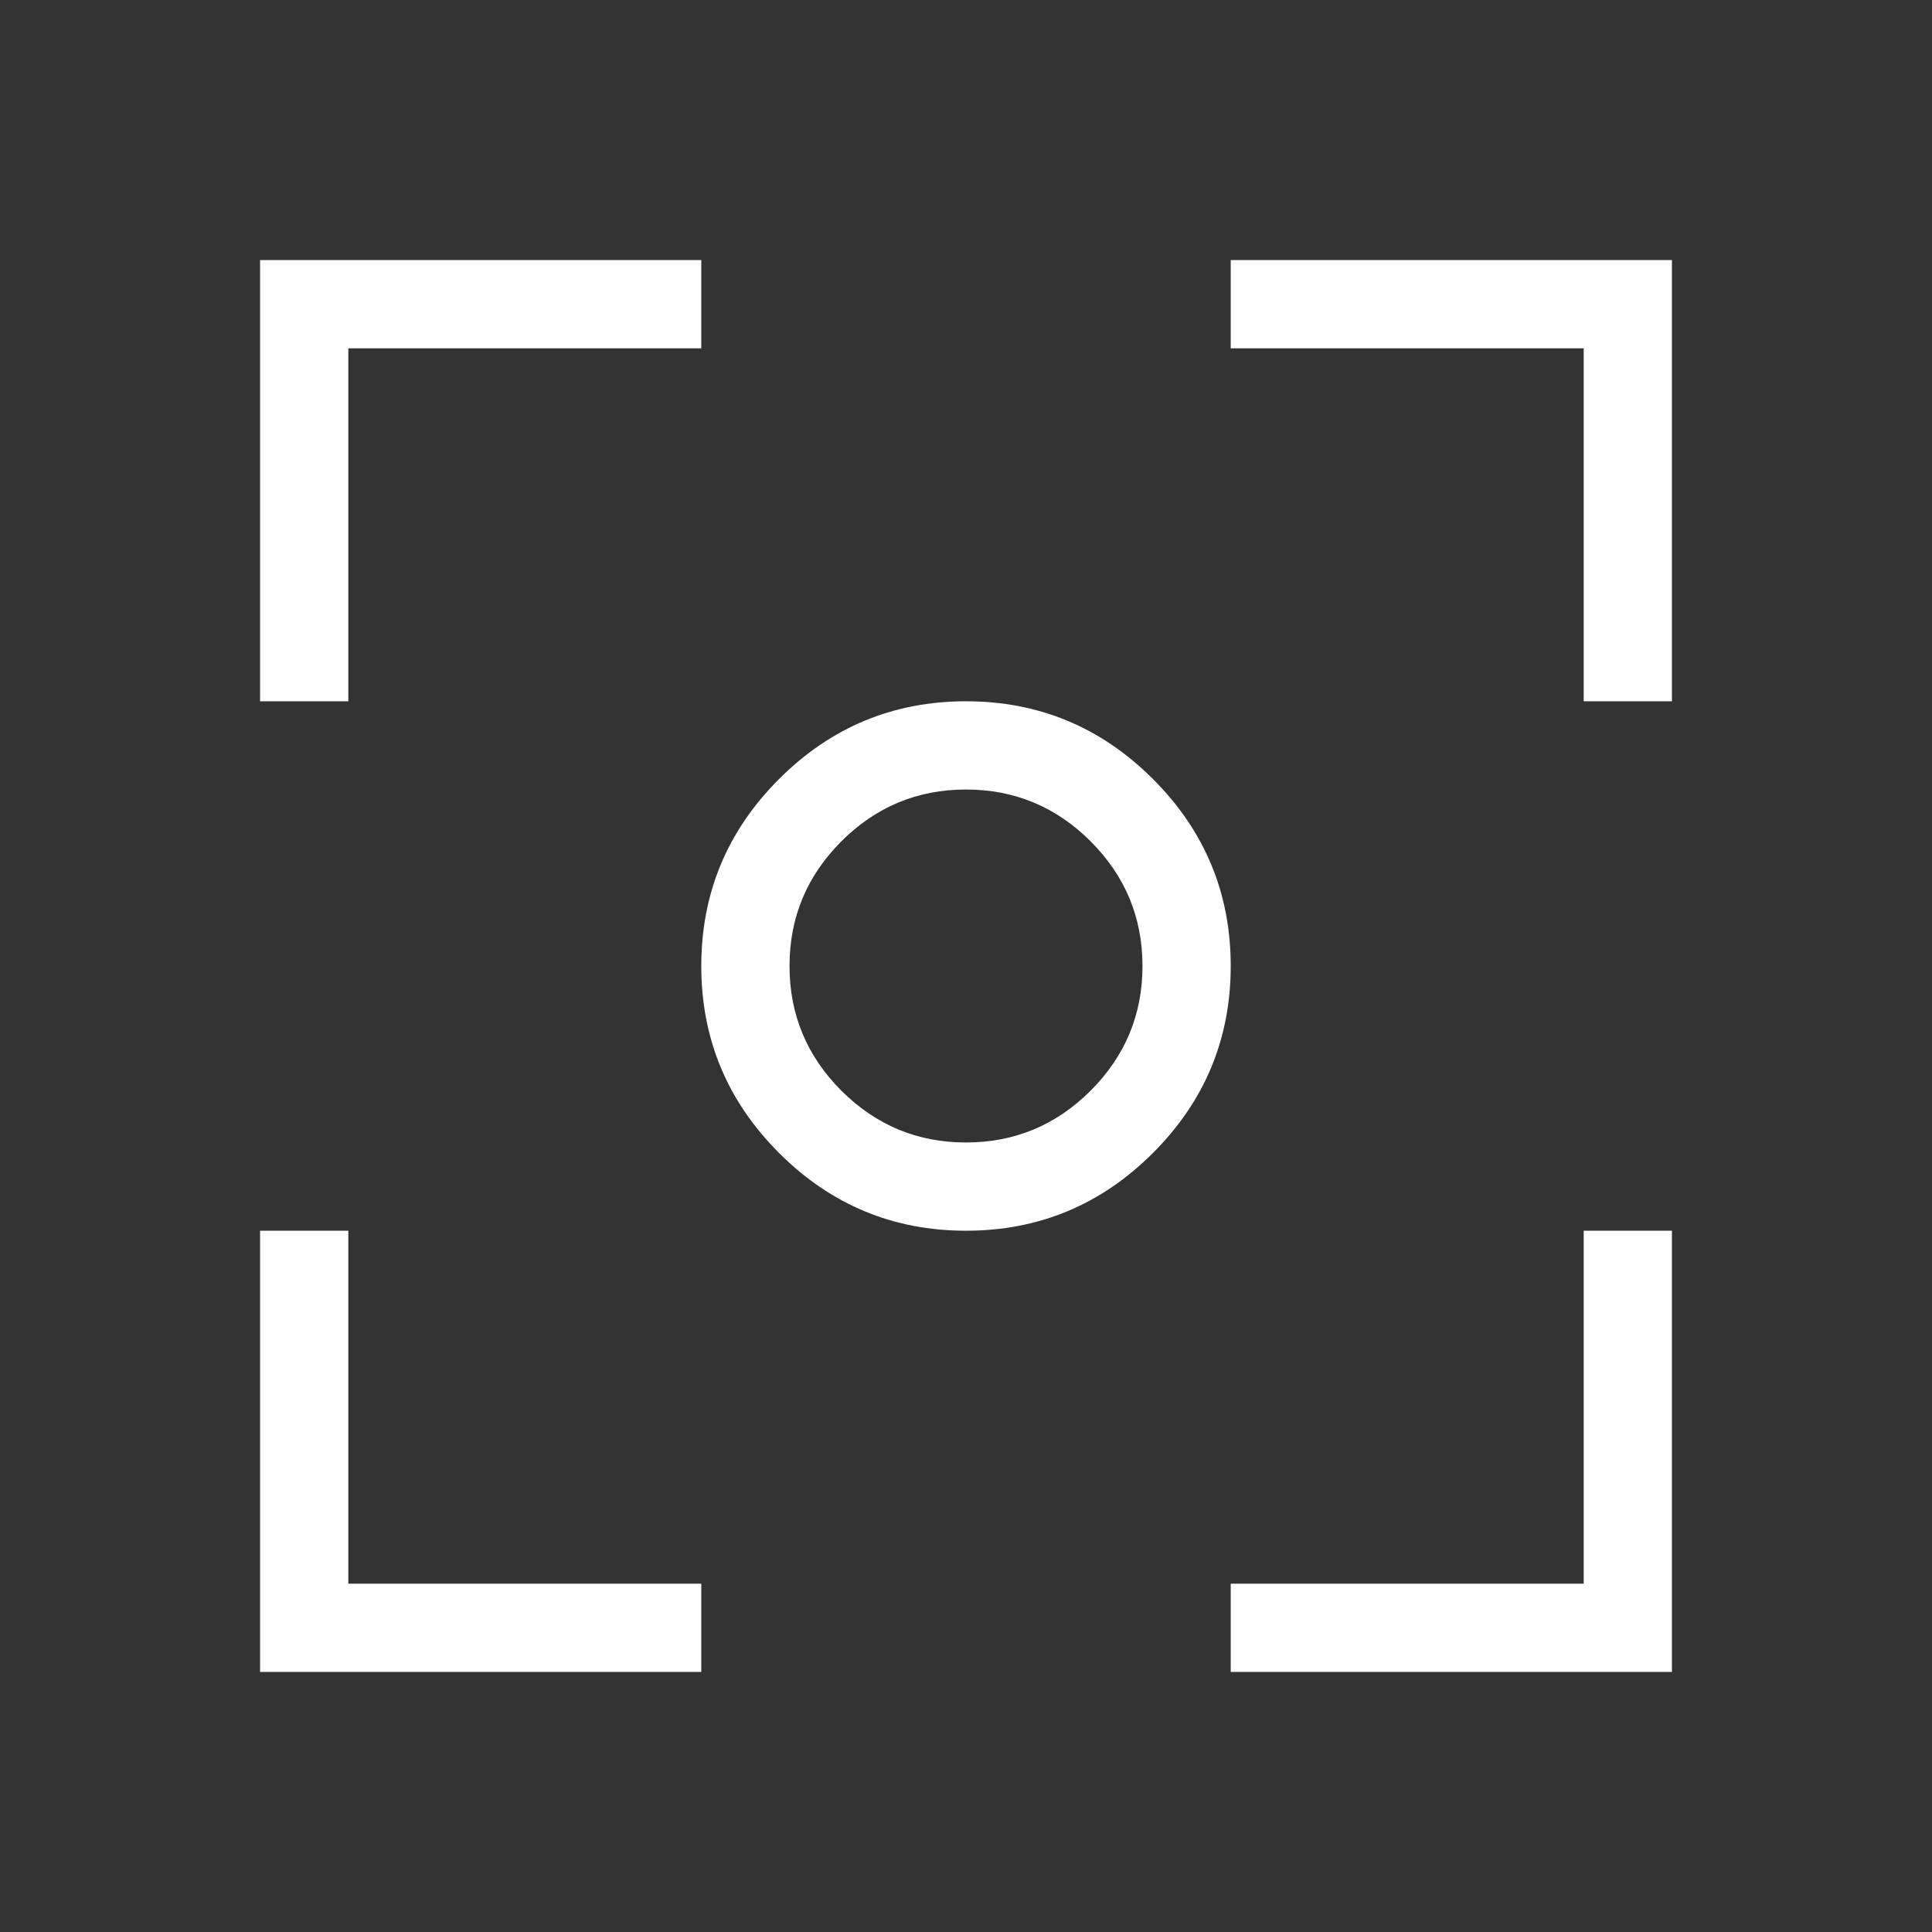 <svg width="52" height="52" viewBox="0 0 52 52" fill="none" xmlns="http://www.w3.org/2000/svg">
<rect x="0" y="0" width="52" height="52" fill="#333333" stroke="none"/>
<mask id="mask0_2450_2465" style="mask-type:alpha" maskUnits="userSpaceOnUse" x="0" y="0" width="52" height="52">
<rect width="52" height="52" fill="#D9D9D9"/>
</mask>
<g mask="url(#mask0_2450_2465)">
<path d="M7 45V33.125H9.375V42.625H18.875V45H7ZM33.125 45V42.625H42.625V33.125H45V45H33.125ZM7 18.875V7H18.875V9.375H9.375V18.875H7ZM42.625 18.875V9.375H33.125V7H45V18.875H42.625ZM26 33.125C24.041 33.125 22.363 32.427 20.968 31.032C19.573 29.637 18.875 27.959 18.875 26C18.875 24.041 19.573 22.363 20.968 20.968C22.363 19.573 24.041 18.875 26 18.875C27.959 18.875 29.637 19.573 31.032 20.968C32.427 22.363 33.125 24.041 33.125 26C33.125 27.959 32.427 29.637 31.032 31.032C29.637 32.427 27.959 33.125 26 33.125ZM26 30.75C27.306 30.75 28.424 30.285 29.355 29.355C30.285 28.424 30.75 27.306 30.75 26C30.75 24.694 30.285 23.576 29.355 22.645C28.424 21.715 27.306 21.25 26 21.25C24.694 21.25 23.576 21.715 22.645 22.645C21.715 23.576 21.25 24.694 21.25 26C21.25 27.306 21.715 28.424 22.645 29.355C23.576 30.285 24.694 30.75 26 30.75Z" fill="white"/>
</g>
</svg>
